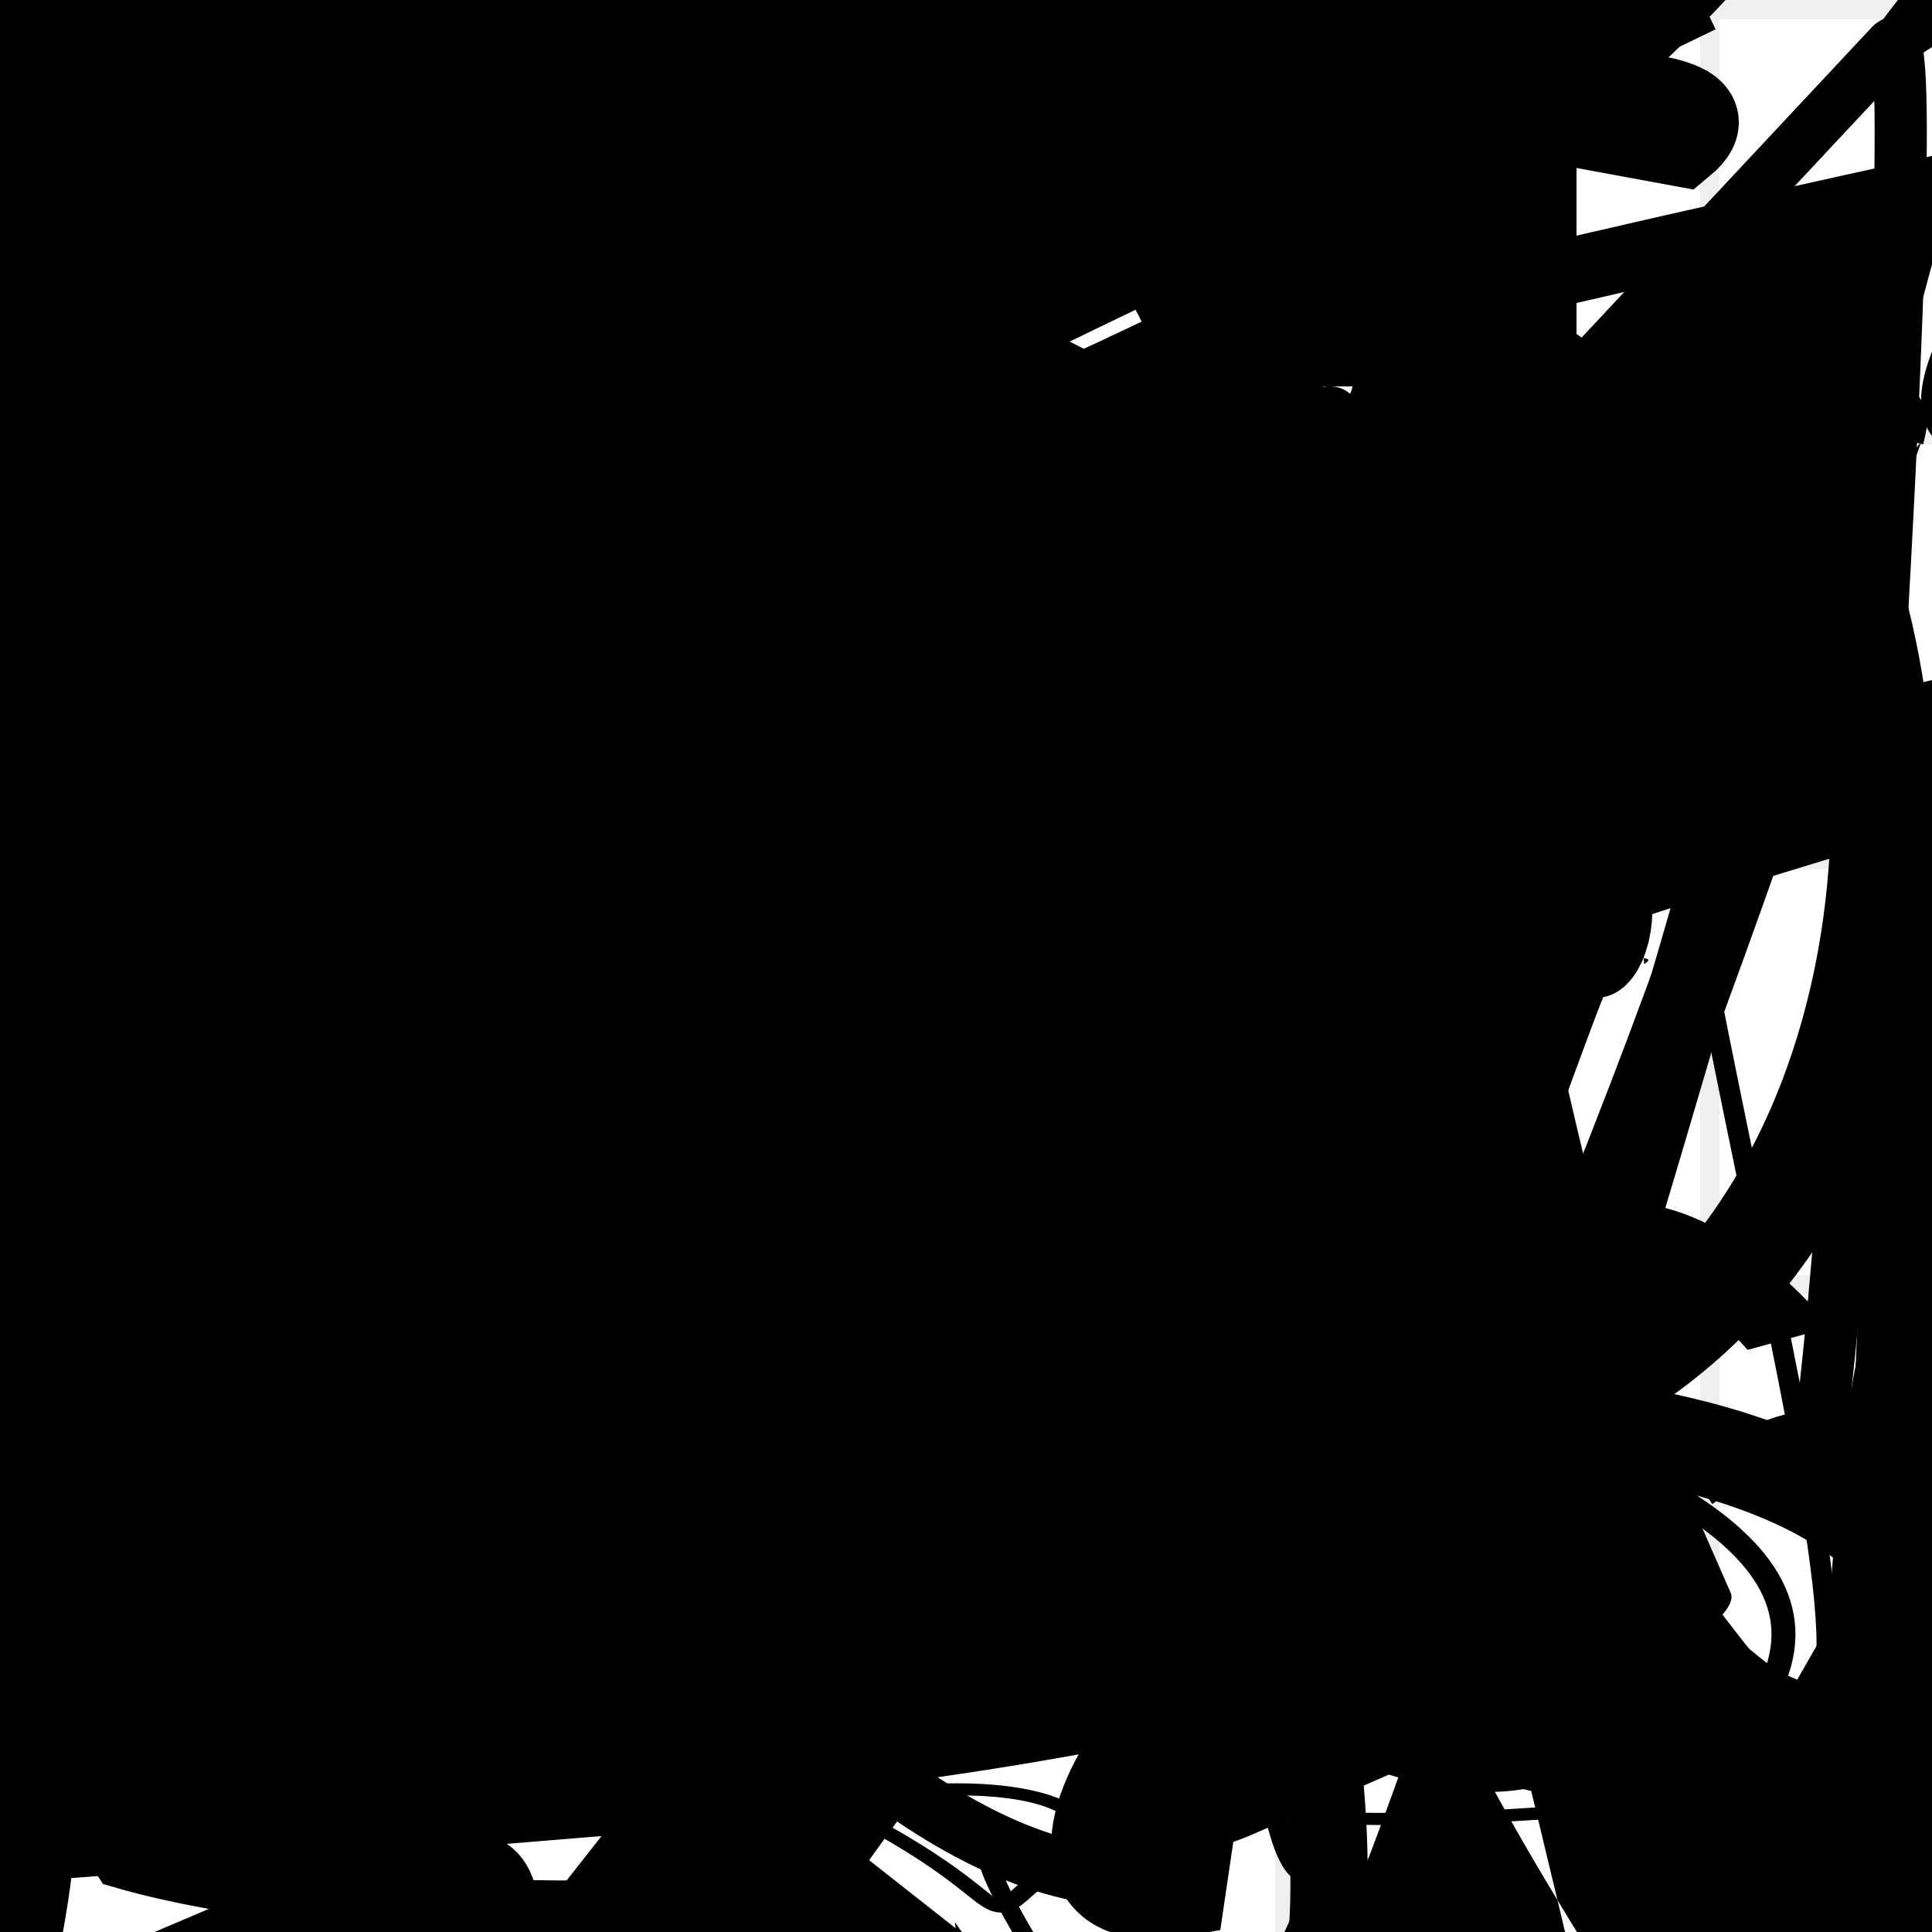 <?xml version="1.0" encoding="UTF-8"?>
<svg xmlns="http://www.w3.org/2000/svg" width="100" height="100" viewBox="0 0 100 100">
<defs>
<linearGradient id="g0" x1="0%" y1="0%" x2="100%" y2="100%">
<stop offset="0.0%" stop-color="hsl(106, 75%, 59%)" />
<stop offset="33.3%" stop-color="hsl(183, 71%, 60%)" />
<stop offset="66.7%" stop-color="hsl(242, 72%, 49%)" />
<stop offset="100.0%" stop-color="hsl(322, 74%, 44%)" />
</linearGradient>
<linearGradient id="g1" x1="0%" y1="0%" x2="100%" y2="100%">
<stop offset="0.0%" stop-color="hsl(290, 83%, 63%)" />
<stop offset="33.3%" stop-color="hsl(2, 82%, 55%)" />
<stop offset="66.7%" stop-color="hsl(86, 72%, 68%)" />
<stop offset="100.0%" stop-color="hsl(83, 65%, 44%)" />
</linearGradient>
<linearGradient id="g2" x1="0%" y1="0%" x2="100%" y2="100%">
<stop offset="0.0%" stop-color="hsl(40, 53%, 69%)" />
<stop offset="33.3%" stop-color="hsl(104, 72%, 65%)" />
<stop offset="66.7%" stop-color="hsl(144, 86%, 72%)" />
<stop offset="100.0%" stop-color="hsl(151, 70%, 62%)" />
</linearGradient>
<filter id="f1" x="-20%" y="-20%" width="140%" height="140%">
  <feGaussianBlur stdDeviation="1.74" />
</filter>

</defs>

<rect x="40.6" y="87.0" width="42.3" height="10.9" rx="0" fill="hsl(104, 72%, 65%)" fill-opacity="0.82"  filter="url(#f1)" transform="translate(38.1 20.7) rotate(100.3) scale(0.75 1.92)" />
<circle cx="35.9" cy="45.7" r="7.7" fill="hsl(290, 83%, 63%)" fill-opacity="0.40"   />
<path d="M 2.1 81.2 C 0.0 91.0, 64.1 30.4, 77.0 36.4 C 85.6 16.9, 63.3 19.8, 77.6 12.8 C 94.0 30.3, 76.9 27.5, 62.1 36.2 C 47.8 20.2, 66.9 51.5, 69.9 55.1 C 57.4 71.9, 39.0 0.0, 35.2 5.4 C 50.1 20.5, 10.8 14.5, 21.8 23.4 C 19.1 20.0, 37.4 51.9, 41.5 38.3 C 30.1 52.7, 83.5 69.4, 72.6 75.0 C 55.2 63.9, 12.3 30.1, 10.8 42.0 C 1.3 59.5, 100.0 78.2, 98.1 89.4 Z" fill="hsl(290, 83%, 63%)" fill-opacity="0.26" stroke="none" stroke-width="5.26" filter="url(#f1)" transform="translate(53.6 25.6) rotate(222.7) scale(0.68 0.82)" />
<path d="M 3.0 74.3 C 0.0 84.7, 58.1 3.9, 61.2 2.5 C 53.0 19.2, 3.0 76.5, 15.4 77.3 C 25.6 60.8, 18.4 11.0, 5.2 13.5 C 6.0 0.0, 66.0 59.9, 70.0 46.8 C 77.4 30.5, 31.3 25.3, 23.6 33.4 C 8.9 17.1, 100.0 94.9, 99.8 93.3 C 92.0 79.9, 59.3 28.6, 61.2 17.2 C 52.1 13.8, 46.4 91.9, 41.4 88.1 C 41.4 80.5, 9.2 33.9, 12.8 28.3 C 22.2 24.8, 19.0 41.8, 10.9 37.8 Z" fill="hsl(83, 65%, 44%)" fill-opacity="0.66" stroke="none" stroke-width="1.33"  transform="translate(73.4 52.3) rotate(150.4) scale(0.68 0.84)" />
<circle cx="78.2" cy="0.7" r="11.3" fill="url(#g2)" fill-opacity="0.73"  transform="translate(61.6 20.9) rotate(165.5) scale(1.10 1.30)" />
<path d="M 21.7 10.9 C 8.3 0.0, 88.7 61.4, 73.9 56.9 C 89.1 61.4, 59.9 64.0, 47.6 53.9 C 37.5 35.7, 38.2 16.3, 52.1 24.9 C 67.7 19.2, 30.6 39.2, 41.7 53.3 C 43.3 42.5, 50.3 46.5, 56.9 54.2 C 54.3 43.8, 93.9 59.0, 88.3 54.1 C 96.3 56.5, 28.7 78.1, 14.7 89.9 C 2.3 100.0, 52.9 100.0, 55.9 98.9 " fill="none" fill-opacity="0.80" stroke="hsl(151, 70%, 62%)" stroke-width="4.19"  transform="translate(41.5 85.6) rotate(224.5) scale(0.69 1.96)" />
<path d="M 74.3 75.2 C 67.6 63.0, 72.2 62.4, 60.0 65.8 C 52.1 81.1, 3.5 71.6, 10.4 79.4 C 1.6 89.2, 1.0 76.5, 10.5 72.5 C 14.3 72.8, 74.5 2.2, 78.0 2.2 C 64.7 12.5, 83.6 66.7, 81.8 56.2 C 89.1 47.8, 33.8 0.0, 21.6 5.8 C 24.7 23.7, 0.0 14.8, 0.5 24.3 C 7.9 26.0, 100.0 11.7, 93.0 4.3 C 79.0 11.2, 19.4 18.8, 19.8 23.3 Z" fill="hsl(322, 74%, 44%)" fill-opacity="0.75" stroke="none" stroke-width="3.20" filter="url(#f1)" transform="translate(84.0 43.8) rotate(301.6) scale(1.86 1.81)" />
<rect x="44.7" y="0.4" width="38.9" height="29.5" rx="0" fill="none" fill-opacity="0.39"   transform="translate(34.3 55.4) rotate(254.8) scale(1.86 1.26)" />
<circle cx="49.1" cy="7.7" r="9.7" fill="url(#g2)" fill-opacity="0.89" filter="url(#f1)" transform="translate(85.1 17.2) rotate(317.6) scale(0.94 0.85)" />
<circle cx="66.2" cy="92.2" r="4.8" fill="url(#g0)" fill-opacity="0.48"  transform="translate(47.3 52.9) rotate(146.4) scale(1.46 1.23)" />
<rect x="13.2" y="25.0" width="45.0" height="35.9" rx="0" fill="hsl(40, 53%, 69%)" fill-opacity="0.99"    />
<circle cx="86.1" cy="41.5" r="10.9" fill="url(#g2)" fill-opacity="0.72"  transform="translate(33.0 57.7) rotate(209.9) scale(1.16 1.70)" />
<path d="M 36.1 62.9 C 33.1 56.2, 53.6 75.9, 40.4 90.4 C 30.2 87.9, 86.7 27.4, 86.8 25.1 C 70.6 24.8, 28.0 71.9, 29.2 85.8 C 13.1 95.7, 34.7 87.8, 41.0 96.1 C 49.6 100.0, 36.7 49.5, 29.3 40.3 C 25.1 31.3, 64.0 47.5, 49.9 33.0 C 44.6 46.3, 32.0 97.0, 36.7 95.3 C 47.3 100.0, 69.2 6.8, 75.4 13.9 C 77.8 15.7, 82.1 29.6, 89.7 33.5 Z" fill="hsl(144, 86%, 72%)" fill-opacity="0.76" stroke="none" stroke-width="1.87"   />
<rect x="27.2" y="25.6" width="47.6" height="25.3" rx="0" fill="none" fill-opacity="0.33"  filter="url(#f1)" transform="translate(67.4 52.6) rotate(98.0) scale(1.68 1.83)" />
<rect x="19.4" y="37.1" width="41.2" height="35.8" rx="0" fill="none" fill-opacity="0.25"   transform="translate(45.2 58.1) rotate(210.1) scale(1.43 1.77)" />
<rect x="43.8" y="56.2" width="47.5" height="32.9" rx="6.4" fill="none" fill-opacity="0.97"   transform="translate(24.2 70.2) rotate(329.6) scale(0.60 0.61)" />
<path d="M 32.0 91.3 C 21.5 100.0, 98.6 26.0, 95.8 34.0 C 100.0 36.1, 27.5 63.3, 15.7 56.8 C 17.9 65.5, 100.0 97.2, 91.5 87.6 C 100.0 71.4, 39.2 67.6, 30.1 57.1 C 42.9 52.7, 51.1 83.9, 46.8 72.2 C 50.8 76.8, 10.2 0.0, 23.3 1.2 Z" fill="none" fill-opacity="0.29" stroke="hsl(183, 71%, 60%)" stroke-width="1.24"   />
<rect x="42.9" y="47.9" width="41.1" height="29.2" rx="3.0" fill="none" fill-opacity="0.33" stroke="hsl(144, 86%, 72%)" stroke-width="3.8" filter="url(#f1)" transform="translate(7.9 5.0) rotate(203.8) scale(0.52 1.26)" />
<path d="M 78.9 12.1 C 82.1 0.0, 48.5 49.9, 51.2 56.6 C 59.9 39.0, 14.8 64.5, 20.8 53.0 C 4.6 40.7, 9.8 0.4, 20.5 0.5 C 20.9 0.0, 5.0 88.7, 16.6 95.8 C 23.0 94.5, 99.4 33.6, 85.8 28.5 C 88.3 9.1, 5.1 61.2, 0.8 69.9 C 0.0 76.9, 75.0 47.1, 83.9 59.0 C 98.8 52.0, 34.6 15.4, 34.7 8.1 C 20.2 2.0, 71.1 96.0, 68.6 92.4 Z" fill="hsl(183, 71%, 60%)" fill-opacity="0.85" stroke="none" stroke-width="3.35"  transform="translate(12.0 74.2) rotate(193.4) scale(1.98 0.55)" />
<circle cx="76.6" cy="31.7" r="9.6" fill="hsl(144, 86%, 72%)" fill-opacity="0.72"   />
<path d="M 75.9 76.3 C 78.2 67.0, 36.0 0.0, 22.4 4.9 C 5.5 0.0, 68.6 43.9, 60.8 49.3 C 77.6 57.2, 2.5 49.6, 1.3 62.5 C 0.0 63.1, 47.7 77.4, 38.1 86.6 C 33.1 73.9, 79.0 78.1, 66.3 72.1 C 73.9 89.9, 84.7 39.3, 85.1 49.9 C 89.7 47.2, 20.2 63.2, 27.9 55.6 C 44.7 55.8, 0.0 76.1, 10.1 79.4 Z" fill="hsl(183, 71%, 60%)" fill-opacity="0.52" stroke="none" stroke-width="1.92"   />
<path d="M 5.1 52.0 C 23.3 32.0, 15.7 30.0, 24.0 29.7 C 24.2 36.6, 7.7 50.6, 10.6 56.4 C 0.0 44.0, 47.0 18.4, 45.3 4.9 C 43.4 13.4, 100.0 67.8, 90.8 64.9 C 90.9 63.7, 28.4 32.7, 23.4 19.6 C 32.3 3.3, 18.6 24.9, 33.4 19.7 C 22.7 11.6, 28.6 5.6, 18.7 5.0 Z" fill="none" fill-opacity="0.70" stroke="hsl(2, 82%, 55%)" stroke-width="3.80" filter="url(#f1)" transform="translate(15.8 80.8) rotate(46.1) scale(0.87 1.93)" />
<rect x="33.9" y="40.4" width="26.7" height="10.1" rx="0" fill="hsl(183, 71%, 60%)" fill-opacity="0.29"   transform="translate(60.9 17.5) rotate(278.1) scale(1.96 0.64)" />
<path d="M 29.0 84.0 C 24.7 78.0, 100.0 86.7, 91.3 79.1 C 96.6 71.9, 46.2 43.6, 42.1 45.9 C 52.4 34.2, 75.3 57.5, 72.7 52.1 C 90.1 35.3, 86.7 65.9, 76.1 74.1 C 69.2 63.4, 64.7 100.0, 79.1 94.8 C 81.1 78.8, 13.6 17.1, 27.2 15.7 C 11.5 13.5, 6.8 62.6, 1.8 55.0 Z" fill="hsl(106, 75%, 59%)" fill-opacity="0.91" stroke="none" stroke-width="1.32"  transform="translate(32.8 8.0) rotate(50.5) scale(0.83 1.73)" />
<path d="M 23.4 82.8 C 12.4 97.7, 21.6 16.8, 8.0 15.5 C 13.8 17.3, 77.9 100.0, 75.1 98.2 C 58.4 93.5, 38.7 34.3, 25.5 31.4 C 10.4 50.9, 98.6 35.1, 89.8 27.1 C 82.8 12.8, 85.8 71.5, 91.3 83.3 C 79.0 97.3, 27.5 0.0, 27.3 7.2 C 9.0 0.0, 100.0 8.2, 99.1 22.8 C 83.3 23.4, 39.6 27.5, 25.1 15.1 C 31.9 8.8, 7.8 57.2, 2.9 71.3 Z" fill="none" fill-opacity="0.34" stroke="hsl(151, 70%, 62%)" stroke-width="2.55"  transform="translate(73.6 78.8) rotate(306.4) scale(1.27 0.69)" />
<path d="M 80.0 39.0 C 73.6 47.9, 77.0 92.0, 80.7 78.9 C 82.8 72.5, 96.9 76.6, 84.1 63.3 C 79.0 72.7, 49.9 26.3, 57.9 41.3 C 50.1 35.9, 55.3 46.9, 54.7 37.8 C 52.4 36.0, 89.7 21.2, 84.6 9.7 C 73.7 26.9, 27.9 31.9, 28.9 18.5 C 39.9 25.5, 51.7 5.3, 63.0 19.4 C 51.3 22.3, 67.8 72.4, 79.5 74.4 C 78.0 87.4, 57.8 86.0, 44.6 98.2 Z" fill="none" fill-opacity="0.27" stroke="hsl(322, 74%, 44%)" stroke-width="3.02"  transform="translate(87.3 11.8) rotate(294.9) scale(1.72 1.33)" />
<circle cx="30.6" cy="68.5" r="6.8" fill="url(#g2)" fill-opacity="0.94"  transform="translate(47.3 80.5) rotate(161.4) scale(1.91 1.46)" />
<rect x="57.3" y="34.5" width="26.5" height="25.4" rx="4.5" fill="none" fill-opacity="0.83"    />
<rect x="70.1" y="15.1" width="23.9" height="14.6" rx="1.3" fill="hsl(2, 82%, 55%)" fill-opacity="0.34" stroke="hsl(83, 65%, 44%)" stroke-width="1.8"  transform="translate(89.6 13.6) rotate(66.3) scale(0.68 1.95)" />
<path d="M 99.9 40.0 C 100.0 39.0, 36.9 55.3, 50.4 46.6 C 55.3 43.9, 96.3 44.6, 81.8 31.5 C 79.8 38.9, 100.0 74.9, 93.5 84.7 C 89.2 100.0, 24.8 29.6, 12.7 14.6 C 0.0 18.1, 64.2 0.0, 51.1 2.6 C 31.2 0.0, 37.4 22.0, 27.5 30.0 C 21.3 28.9, 10.3 98.0, 7.8 92.5 C 0.0 74.6, 74.2 43.8, 67.3 33.8 C 76.6 22.4, 36.5 29.2, 30.4 27.9 Z" fill="hsl(40, 53%, 69%)" fill-opacity="0.87" stroke="none" stroke-width="1.02"  transform="translate(71.3 20.4) rotate(210.2) scale(0.57 0.89)" />
<rect x="40.1" y="78.7" width="25.9" height="16.3" rx="3.4" fill="none" fill-opacity="0.37"   transform="translate(0.6 62.0) rotate(85.1) scale(1.46 1.79)" />
<path d="M 69.6 60.3 C 66.8 73.1, 39.8 75.6, 46.3 71.3 C 39.4 89.1, 54.4 63.4, 58.7 70.7 C 63.3 84.2, 70.2 1.6, 84.0 9.4 C 92.0 5.6, 68.6 77.4, 71.3 76.8 C 88.9 66.7, 0.0 8.5, 6.1 2.0 C 20.1 2.0, 43.2 85.8, 46.5 92.6 C 27.7 96.1, 9.2 57.8, 20.1 71.9 C 20.3 63.6, 27.3 67.9, 29.6 75.3 C 11.2 83.0, 38.7 90.1, 30.6 89.1 Z" fill="hsl(106, 75%, 59%)" fill-opacity="0.41" stroke="none" stroke-width="1.41"  transform="translate(11.0 24.2) rotate(231.2) scale(0.52 0.73)" />
<path d="M 17.1 15.3 C 11.4 33.5, 70.6 17.7, 71.7 18.5 C 84.1 18.3, 25.2 38.5, 13.4 38.5 C 1.2 52.2, 50.4 47.7, 57.7 45.7 C 59.9 29.0, 15.1 18.8, 25.8 6.8 C 29.1 7.6, 68.4 61.0, 73.1 55.0 C 79.5 74.2, 65.0 40.8, 74.3 26.6 Z" fill="hsl(83, 65%, 44%)" fill-opacity="0.83" stroke="none" stroke-width="3.76"  transform="translate(10.2 82.6) rotate(223.1) scale(1.89 1.71)" />
<path d="M 80.7 68.1 C 85.8 57.0, 71.2 75.4, 67.4 68.0 C 83.4 77.1, 77.6 47.3, 80.8 57.8 C 75.1 60.6, 76.0 8.7, 80.4 21.9 C 91.5 36.6, 50.6 38.3, 35.7 27.8 C 41.4 39.5, 23.9 49.1, 36.8 55.6 C 52.9 67.7, 57.1 35.7, 60.0 23.8 C 79.6 42.6, 64.2 86.4, 72.5 77.1 C 75.5 89.1, 80.3 40.9, 91.3 29.0 C 74.1 46.5, 93.0 100.0, 99.4 98.9 Z" fill="hsl(86, 72%, 68%)" fill-opacity="0.34" stroke="none" stroke-width="2.96"  transform="translate(8.8 33.6) rotate(13.6) scale(1.54 1.96)" />
<path d="M 14.8 67.3 C 8.2 60.7, 69.8 1.1, 74.2 10.9 C 73.8 29.5, 31.5 37.8, 39.4 28.1 C 31.9 25.6, 99.7 88.4, 87.7 89.7 C 91.4 100.0, 87.7 55.5, 89.5 66.8 C 71.8 55.1, 22.7 61.1, 27.7 68.0 C 44.5 76.6, 19.3 77.8, 9.2 65.9 C 0.0 66.2, 11.3 66.7, 8.2 54.9 C 25.0 40.0, 35.3 27.2, 27.0 29.4 C 10.4 28.7, 84.6 18.7, 95.5 4.6 Z" fill="hsl(106, 75%, 59%)" fill-opacity="0.34" stroke="none" stroke-width="2.90"  transform="translate(71.7 93.6) rotate(72.2) scale(1.98 0.62)" />
<path d="M 10.2 72.2 C 0.0 67.4, 66.5 88.5, 58.3 95.3 C 53.3 100.0, 42.6 54.0, 35.3 49.3 C 18.6 46.7, 43.9 76.0, 56.6 89.9 C 68.5 100.0, 81.3 60.4, 82.9 62.9 C 89.5 82.4, 36.1 44.5, 22.0 34.3 C 7.3 22.7, 97.0 59.2, 93.3 47.0 Z" fill="hsl(151, 70%, 62%)" fill-opacity="0.50" stroke="none" stroke-width="3.74"  transform="translate(86.4 91.1) rotate(310.7) scale(1.96 1.63)" />
<path d="M 16.6 77.8 C 9.9 94.9, 27.4 46.2, 17.9 32.1 C 25.0 31.9, 45.2 100.0, 32.2 96.6 C 13.7 100.0, 44.0 64.1, 37.6 70.8 C 24.1 74.9, 85.8 56.8, 98.2 57.1 C 93.5 66.1, 27.5 100.0, 26.0 95.1 C 40.0 85.6, 33.8 34.3, 40.1 44.5 C 36.0 54.5, 71.3 100.0, 65.0 91.8 C 77.7 74.4, 69.6 90.2, 61.7 76.7 Z" fill="none" fill-opacity="0.61" stroke="hsl(290, 83%, 63%)" stroke-width="3.09"  transform="translate(83.3 71.0) rotate(208.6) scale(1.96 1.44)" />
<path d="M 94.2 9.0 C 100.0 0.0, 96.0 4.9, 95.7 2.9 C 85.9 17.4, 64.5 29.7, 62.5 21.6 C 48.0 25.6, 8.0 89.6, 21.8 91.1 C 10.1 90.7, 32.8 52.2, 23.7 65.8 C 38.1 74.3, 64.2 11.1, 59.9 16.0 C 53.5 21.5, 49.7 34.6, 36.6 41.4 C 36.3 52.8, 54.9 79.8, 53.5 89.5 C 59.7 100.0, 11.5 100.0, 1.2 86.5 C 15.7 91.0, 78.0 35.0, 82.6 44.6 Z" fill="hsl(40, 53%, 69%)" fill-opacity="0.97" stroke="none" stroke-width="2.08"  transform="translate(28.7 81.6) rotate(286.1) scale(0.60 0.54)" />
<path d="M 97.2 10.0 C 100.0 24.9, 68.7 69.1, 58.5 73.4 C 47.6 86.2, 18.6 41.4, 18.5 36.7 C 29.4 31.5, 11.7 26.1, 14.3 16.2 C 0.0 8.5, 40.4 48.3, 49.4 36.1 C 45.2 26.2, 0.0 89.6, 10.2 88.9 C 7.9 100.0, 73.9 89.8, 73.4 85.1 C 67.1 100.0, 56.4 49.3, 67.1 37.1 C 71.0 37.3, 23.5 0.0, 18.8 0.4 C 14.0 2.3, 24.6 62.3, 28.8 63.8 Z" fill="hsl(83, 65%, 44%)" fill-opacity="0.78" stroke="none" stroke-width="2.32"   />
<path d="M 21.4 51.3 C 32.6 57.5, 75.0 56.2, 76.6 54.6 C 62.0 57.7, 63.0 59.3, 65.3 65.0 C 62.5 57.2, 44.8 13.2, 53.9 7.2 C 65.8 0.0, 81.4 36.6, 70.5 30.8 C 83.1 15.3, 90.9 0.0, 96.2 10.2 C 100.0 0.0, 76.9 63.3, 90.0 50.3 C 82.3 70.2, 15.4 41.5, 26.5 53.9 C 8.6 39.0, 27.6 26.3, 32.1 34.5 C 31.8 44.0, 27.1 76.0, 26.0 86.1 C 42.5 100.0, 57.6 0.0, 59.0 6.0 Z" fill="hsl(151, 70%, 62%)" fill-opacity="0.86" stroke="none" stroke-width="5.00"  transform="translate(32.4 84.5) rotate(337.8) scale(0.74 1.10)" />
<circle cx="74.8" cy="28.2" r="13.2" fill="url(#g0)" fill-opacity="0.62" filter="url(#f1)" transform="translate(2.3 45.2) rotate(156.0) scale(0.93 0.83)" />
<rect x="7.4" y="42.1" width="20.1" height="15.7" rx="0" fill="none" fill-opacity="0.97"   transform="translate(51.7 6.7) rotate(267.6) scale(1.36 1.40)" />
<circle cx="85.3" cy="69.5" r="3.4" fill="hsl(2, 82%, 55%)" fill-opacity="0.79"  transform="translate(67.6 3.8) rotate(338.3) scale(1.79 1.13)" />
<circle cx="68.6" cy="92.3" r="0.7" fill="url(#g1)" fill-opacity="0.79"  transform="translate(7.9 63.7) rotate(263.6) scale(1.68 0.69)" />
<rect x="29.2" y="53.9" width="30.2" height="18.2" rx="0" fill="hsl(40, 53%, 69%)" fill-opacity="0.64"   transform="translate(74.9 12.2) rotate(286.3) scale(1.36 1.90)" />
<path d="M 97.5 61.8 C 100.0 58.9, 100.0 3.5, 92.5 16.3 C 93.5 0.0, 43.8 45.6, 30.1 46.5 C 32.7 48.0, 100.0 84.6, 97.0 90.3 C 100.0 70.4, 58.0 41.0, 55.2 36.0 C 50.5 33.8, 27.8 27.2, 40.9 25.9 C 52.9 29.9, 56.5 0.0, 61.1 2.8 C 50.6 2.1, 94.2 15.2, 94.9 21.3 C 91.9 4.1, 45.0 70.1, 45.1 61.9 Z" fill="hsl(104, 72%, 65%)" fill-opacity="0.66" stroke="none" stroke-width="1.30"  transform="translate(18.6 44.3) rotate(194.2) scale(0.92 1.59)" />
<path d="M 3.0 66.3 C 0.0 84.9, 19.8 21.2, 19.9 27.6 C 11.4 37.0, 81.7 85.0, 79.2 72.9 C 89.3 53.0, 22.7 18.1, 24.6 7.3 C 30.3 0.0, 8.9 74.8, 3.3 61.4 C 22.6 80.2, 1.4 86.1, 15.5 98.0 C 0.0 95.7, 81.4 38.6, 96.0 27.7 Z" fill="hsl(290, 83%, 63%)" fill-opacity="0.80" stroke="none" stroke-width="2.71"  transform="translate(57.5 85.5) rotate(53.9) scale(0.75 1.10)" />
<path d="M 96.3 33.6 C 85.8 41.1, 23.3 19.7, 24.4 23.3 C 26.4 23.9, 26.1 86.3, 29.2 96.9 C 27.2 92.0, 44.6 0.0, 40.5 5.8 C 29.2 25.4, 28.8 100.0, 25.1 90.7 C 19.7 93.8, 75.7 12.2, 87.2 10.0 C 78.4 6.9, 1.2 100.0, 2.3 89.9 C 20.9 99.9, 70.4 59.7, 79.0 46.6 C 66.7 27.5, 59.2 0.0, 57.8 9.3 Z" fill="none" fill-opacity="0.31" stroke="hsl(322, 74%, 44%)" stroke-width="2.46"  transform="translate(3.4 41.0) rotate(126.1) scale(1.28 1.22)" />
<circle cx="98.8" cy="67.2" r="7.2" fill="url(#g0)" fill-opacity="0.42"  transform="translate(42.2 99.8) rotate(208.2) scale(1.79 1.35)" />
<path d="M 61.5 13.4 C 79.7 11.0, 90.6 94.7, 92.7 98.1 C 75.2 96.5, 75.5 77.7, 81.8 83.8 C 100.0 100.0, 87.8 39.6, 90.9 50.0 C 86.2 58.6, 30.1 58.3, 33.2 63.9 C 39.5 48.6, 59.7 69.7, 46.0 71.3 C 45.2 60.8, 68.0 31.9, 62.3 45.1 C 48.8 45.9, 76.4 23.0, 87.8 9.1 Z" fill="hsl(144, 86%, 72%)" fill-opacity="0.50" stroke="none" stroke-width="1.82"  transform="translate(63.9 75.3) rotate(274.3) scale(1.69 1.81)" />
<path d="M 27.0 7.4 C 24.6 0.0, 93.9 20.6, 93.5 21.4 C 100.0 10.1, 39.9 29.2, 26.9 29.5 C 32.1 18.5, 60.5 50.4, 59.3 47.5 C 55.8 46.1, 0.0 31.2, 2.9 21.1 C 0.0 27.1, 71.7 78.0, 73.2 86.7 C 92.6 74.9, 60.5 25.1, 70.0 18.3 C 74.6 28.4, 44.1 79.1, 54.0 71.4 Z" fill="hsl(144, 86%, 72%)" fill-opacity="0.53" stroke="none" stroke-width="4.37"  transform="translate(92.5 90.7) rotate(332.2) scale(0.85 1.39)" />
<path d="M 99.7 83.1 C 100.0 75.2, 64.6 2.4, 68.1 9.5 C 68.6 21.1, 30.1 58.7, 34.8 66.9 C 31.3 60.8, 92.0 100.0, 90.7 95.6 C 87.0 100.0, 59.4 7.9, 67.6 19.7 C 76.3 35.5, 42.9 54.9, 48.2 49.3 C 50.9 33.2, 33.7 64.6, 41.1 57.2 C 36.3 60.1, 54.8 87.2, 62.1 78.4 C 70.2 88.1, 79.4 29.9, 75.8 33.1 C 58.0 47.6, 0.0 94.6, 0.5 83.9 Z" fill="hsl(106, 75%, 59%)" fill-opacity="0.53" stroke="none" stroke-width="1.39"  transform="translate(95.4 0.3) rotate(110.6) scale(1.55 1.55)" />
<circle cx="19.1" cy="66.1" r="15.3" fill="hsl(290, 83%, 63%)" fill-opacity="0.65"  transform="translate(47.0 31.9) rotate(203.0) scale(1.35 1.36)" />
<path d="M 25.4 41.5 C 19.8 44.7, 31.8 71.7, 31.8 75.5 C 47.7 56.7, 83.2 37.9, 69.2 48.9 C 54.7 42.9, 30.8 81.8, 31.3 75.0 C 46.5 64.9, 84.5 44.8, 87.3 33.6 C 73.6 46.5, 13.1 81.1, 8.5 67.2 C 15.4 78.8, 24.0 58.2, 19.1 67.9 Z" fill="none" fill-opacity="0.50" stroke="hsl(83, 65%, 44%)" stroke-width="1.25"  transform="translate(0.6 50.4) rotate(259.9) scale(1.61 1.95)" />
<rect x="60.5" y="6.6" width="21.1" height="13.4" rx="0" fill="hsl(290, 83%, 63%)" fill-opacity="0.91"    />
<rect x="52.3" y="48.7" width="40.6" height="34.3" rx="0" fill="hsl(86, 72%, 68%)" fill-opacity="0.84"   transform="translate(60.0 60.0) rotate(210.3) scale(1.19 1.19)" />
<circle cx="48.7" cy="51.3" r="4.6" fill="url(#g0)" fill-opacity="0.49"  transform="translate(36.7 74.8) rotate(292.4) scale(1.01 0.64)" />
<path d="M 90.5 67.4 C 92.8 51.8, 47.1 18.0, 45.7 27.3 C 57.9 43.8, 76.2 100.0, 65.1 98.4 C 74.2 100.0, 65.2 6.3, 53.6 0.5 C 66.3 13.7, 56.8 64.0, 44.6 61.8 C 42.0 43.5, 100.0 93.2, 99.5 84.6 C 100.0 81.6, 41.5 88.1, 53.1 80.6 C 68.6 66.9, 62.8 16.5, 61.1 7.5 C 43.6 25.5, 39.3 34.9, 28.6 31.2 Z" fill="hsl(40, 53%, 69%)" fill-opacity="0.48" stroke="none" stroke-width="4.51"  transform="translate(61.5 44.5) rotate(183.1) scale(1.89 1.07)" />
<path d="M 72.0 25.6 C 58.0 27.4, 85.4 23.5, 84.5 37.5 C 76.0 34.3, 36.4 66.2, 33.9 59.7 C 50.9 53.2, 0.0 53.4, 6.1 49.2 C 0.0 32.3, 28.6 68.4, 39.0 70.3 C 39.4 87.8, 100.0 11.9, 97.5 22.5 C 99.3 15.1, 83.7 67.3, 74.6 79.7 C 58.4 84.2, 50.9 100.0, 61.3 98.1 Z" fill="none" fill-opacity="0.32" stroke="hsl(106, 75%, 59%)" stroke-width="4.21" filter="url(#f1)"  />
<path d="M 41.7 74.8 C 57.3 56.6, 37.3 90.4, 46.3 96.2 C 26.6 76.9, 48.0 19.0, 61.1 21.9 C 61.2 6.0, 38.9 78.2, 28.6 82.2 C 31.4 100.0, 20.8 64.4, 15.2 54.1 C 35.1 66.3, 60.5 75.6, 69.1 76.8 C 79.3 81.0, 72.3 9.5, 78.8 4.1 C 65.4 21.8, 26.6 74.1, 31.3 61.0 Z" fill="none" fill-opacity="0.60" stroke="hsl(106, 75%, 59%)" stroke-width="3.68"  transform="translate(51.5 90.0) rotate(26.2) scale(1.15 1.31)" />
<circle cx="90.4" cy="75.6" r="1.7" fill="hsl(86, 72%, 68%)" fill-opacity="0.50" filter="url(#f1)"  />
<path d="M 46.8 27.6 C 42.0 28.8, 28.5 71.0, 35.4 81.4 C 39.9 85.2, 22.7 51.9, 18.5 43.3 C 21.1 34.5, 25.0 59.0, 38.5 68.3 C 47.2 84.9, 74.0 75.2, 78.2 60.4 C 75.0 57.1, 94.8 24.1, 93.8 22.2 C 99.0 2.3, 6.6 15.6, 12.9 14.6 C 14.4 34.6, 0.0 84.4, 2.8 86.1 " fill="hsl(144, 86%, 72%)" fill-opacity="0.37" stroke="none" stroke-width="2.79"  transform="translate(61.3 30.2) rotate(162.0) scale(1.98 0.83)" />
<path d="M 72.9 50.7 C 78.0 49.6, 54.7 100.0, 47.1 97.6 C 65.7 84.4, 31.2 85.7, 16.5 81.2 C 3.4 70.7, 31.8 38.7, 41.6 32.0 C 34.7 29.4, 72.7 36.1, 58.5 48.8 C 60.0 56.9, 50.1 65.5, 50.7 63.7 C 67.4 73.7, 54.4 45.7, 59.6 42.4 C 78.1 57.0, 6.8 0.0, 6.9 6.2 C 0.0 0.0, 0.0 60.9, 1.1 67.1 Z" fill="none" fill-opacity="0.90" stroke="hsl(83, 65%, 44%)" stroke-width="2.45"  transform="translate(24.5 29.8) rotate(312.0) scale(1.44 1.36)" />
<path d="M 75.9 72.1 C 77.6 90.1, 70.6 36.7, 66.2 36.7 C 69.8 29.6, 79.1 70.6, 91.6 82.5 C 100.0 93.7, 59.1 16.9, 52.2 7.3 C 39.2 9.3, 52.3 36.0, 58.4 50.8 C 53.7 52.4, 83.5 31.0, 77.7 29.7 C 66.1 43.0, 48.5 23.6, 41.6 36.7 C 30.3 41.9, 90.3 94.1, 85.4 88.9 C 93.8 77.1, 64.4 7.9, 68.6 2.3 C 63.4 13.6, 6.6 10.5, 18.2 6.9 Z" fill="none" fill-opacity="0.97" stroke="hsl(242, 72%, 49%)" stroke-width="1.04"  transform="translate(34.4 44.4) rotate(196.8) scale(0.89 0.79)" />
<path d="M 15.1 42.8 C 1.9 34.9, 87.6 0.0, 79.0 4.3 C 89.1 11.9, 27.5 17.7, 31.2 24.8 C 46.9 33.0, 62.0 59.0, 62.6 73.5 C 80.2 89.0, 7.8 0.0, 2.0 11.4 C 0.0 0.0, 63.0 31.5, 63.1 35.8 C 78.6 20.4, 0.0 84.2, 3.6 90.5 C 0.0 100.0, 48.7 83.6, 51.4 80.1 C 33.8 62.3, 100.0 18.3, 98.7 11.2 C 85.8 28.5, 10.1 67.1, 19.2 81.5 Z" fill="hsl(242, 72%, 49%)" fill-opacity="0.73" stroke="none" stroke-width="1.11"  transform="translate(13.7 48.5) rotate(137.4) scale(0.87 0.61)" />
<rect x="2.9" y="17.7" width="34.8" height="35.3" rx="0" fill="hsl(104, 72%, 65%)" fill-opacity="0.45" stroke="hsl(151, 70%, 62%)" stroke-width="2.0"  transform="translate(30.1 32.7) rotate(244.2) scale(1.33 1.23)" />
<rect x="24.5" y="2.9" width="48.4" height="32.3" rx="2.9" fill="hsl(144, 86%, 72%)" fill-opacity="0.41"   transform="translate(11.1 77.5) rotate(256.3) scale(1.43 1.39)" />
<path d="M 98.8 39.4 C 96.9 54.9, 58.0 34.3, 47.1 36.5 C 32.5 27.6, 78.0 60.0, 71.7 60.0 C 71.6 57.1, 10.6 11.8, 1.8 4.5 C 0.0 21.5, 63.8 100.0, 66.3 94.2 C 81.1 79.5, 96.6 67.9, 89.0 65.5 C 100.0 57.1, 73.9 64.6, 76.6 56.0 C 71.3 68.1, 16.5 85.2, 6.0 75.0 Z" fill="none" fill-opacity="0.89" stroke="hsl(104, 72%, 65%)" stroke-width="1.21"  transform="translate(73.3 12.1) rotate(183.3) scale(1.66 1.18)" />
<path d="M 16.1 17.6 C 16.6 21.5, 39.4 70.0, 29.0 64.5 C 9.3 71.7, 46.7 39.2, 33.5 37.7 C 48.6 53.5, 69.7 100.0, 67.7 97.3 C 60.4 100.0, 65.6 6.9, 70.6 16.1 C 77.8 21.4, 17.6 36.8, 4.7 32.2 C 22.8 29.5, 69.2 39.5, 81.3 40.2 C 62.8 23.0, 3.3 100.0, 13.2 87.2 C 4.2 100.0, 91.4 16.2, 96.4 28.9 Z" fill="hsl(106, 75%, 59%)" fill-opacity="0.90" stroke="none" stroke-width="1.32" filter="url(#f1)"  />
<rect x="25.3" y="58.7" width="27.0" height="36.4" rx="0" fill="none" fill-opacity="0.63"   transform="translate(79.4 83.3) rotate(82.5) scale(1.34 1.48)" />
<path d="M 6.4 1.9 C 20.4 0.0, 89.6 86.8, 77.7 86.5 C 97.4 91.1, 1.3 45.9, 9.9 39.0 C 0.0 29.5, 67.7 61.0, 57.1 47.1 C 38.4 50.0, 54.6 54.3, 67.6 53.5 C 81.0 61.4, 9.3 92.3, 21.3 95.3 C 36.1 97.9, 80.1 42.3, 81.7 28.8 C 97.4 35.5, 64.0 43.0, 70.2 31.2 C 63.9 21.4, 37.4 0.0, 50.2 2.2 Z" fill="hsl(242, 72%, 49%)" fill-opacity="0.80" stroke="none" stroke-width="1.71"  transform="translate(6.7 46.2) rotate(209.9) scale(0.85 0.84)" />
<rect x="33.0" y="49.9" width="48.5" height="35.1" rx="13.0" fill="hsl(144, 86%, 72%)" fill-opacity="0.58"    />
<path d="M 64.7 71.2 C 60.1 56.4, 19.7 41.5, 24.8 29.2 C 42.6 46.8, 83.1 12.7, 82.9 14.0 C 64.1 0.0, 85.0 74.5, 84.7 73.1 C 85.8 90.3, 78.5 4.2, 88.8 16.0 C 93.3 35.5, 52.9 78.0, 54.6 69.0 C 64.5 61.7, 9.4 92.8, 19.1 81.2 Z" fill="none" fill-opacity="0.62" stroke="hsl(242, 72%, 49%)" stroke-width="1.35"  transform="translate(4.8 37.3) rotate(233.2) scale(0.84 1.80)" />
<path d="M 77.6 53.9 C 93.6 65.4, 37.4 5.3, 36.5 6.5 C 54.7 14.5, 2.0 82.0, 14.1 69.4 C 31.4 84.1, 47.1 16.1, 39.3 8.0 C 45.1 20.4, 100.0 21.5, 97.3 9.8 C 89.1 11.4, 78.8 20.4, 68.9 31.9 C 82.7 14.1, 57.2 18.4, 46.2 14.6 Z" fill="none" fill-opacity="0.46" stroke="hsl(242, 72%, 49%)" stroke-width="2.87"  transform="translate(6.3 84.1) rotate(307.2) scale(1.20 0.51)" />
<path d="M 74.2 71.8 C 57.5 78.4, 27.9 93.0, 33.4 94.5 C 51.3 100.0, 19.3 100.0, 6.3 96.2 C 0.0 86.7, 8.9 37.9, 10.3 30.1 C 8.1 42.5, 60.0 84.5, 60.4 97.0 C 41.6 100.0, 15.2 55.6, 17.0 47.9 C 24.3 62.2, 69.1 30.8, 79.3 18.1 C 89.5 19.2, 68.7 50.6, 78.7 41.6 C 71.7 34.0, 91.8 100.0, 87.5 90.0 C 82.2 100.0, 26.8 63.6, 17.1 61.8 Z" fill="none" fill-opacity="0.51" stroke="hsl(2, 82%, 55%)" stroke-width="3.07"   />
<rect x="4.8" y="19.2" width="27.8" height="24.3" rx="0" fill="hsl(104, 72%, 65%)" fill-opacity="0.23"   transform="translate(46.4 67.1) rotate(38.2) scale(1.10 1.24)" />
<path d="M 88.6 50.2 C 100.0 64.7, 41.0 28.8, 35.1 14.2 C 22.0 8.4, 45.9 35.1, 32.6 34.5 C 20.3 18.1, 20.0 100.0, 18.2 89.8 C 4.9 99.3, 80.6 33.7, 94.1 48.4 C 100.0 49.9, 53.4 15.9, 44.0 10.2 C 57.3 24.1, 13.0 96.3, 14.2 98.6 C 16.0 100.0, 100.0 52.6, 93.0 66.3 Z" fill="none" fill-opacity="0.59" stroke="hsl(242, 72%, 49%)" stroke-width="1.76"  transform="translate(75.8 66.7) rotate(276.8) scale(1.52 1.44)" />
<rect x="41.3" y="67.6" width="49.7" height="30.4" rx="0" fill="none" fill-opacity="0.77"    />
<path d="M 8.1 87.7 C 17.2 93.3, 11.8 91.9, 23.9 96.7 C 42.1 85.3, 70.7 26.6, 85.6 26.1 C 85.1 36.2, 88.3 62.7, 88.8 77.5 C 72.7 66.7, 73.3 78.7, 63.7 86.0 C 80.9 93.6, 56.1 85.6, 60.9 80.6 C 71.9 64.9, 44.1 36.6, 48.1 49.2 Z" fill="none" fill-opacity="0.55" stroke="hsl(104, 72%, 65%)" stroke-width="1.59" filter="url(#f1)" transform="translate(92.0 9.6) rotate(100.0) scale(1.64 1.65)" />
<path d="M 37.3 43.7 C 35.8 29.9, 12.6 17.0, 17.5 16.7 C 4.5 20.4, 25.0 44.9, 36.8 32.9 C 44.5 26.6, 19.3 42.0, 28.1 34.6 C 8.3 49.3, 44.8 56.0, 58.6 62.4 C 61.4 53.8, 35.9 78.9, 48.6 89.1 C 62.5 93.8, 88.8 31.5, 87.4 20.4 C 78.6 24.4, 100.0 90.5, 93.2 87.6 C 100.0 100.0, 62.9 53.4, 74.2 45.9 C 70.5 52.4, 13.3 76.0, 16.4 80.3 Z" fill="none" fill-opacity="0.59" stroke="hsl(183, 71%, 60%)" stroke-width="1.07"   />
<rect x="7.9" y="4.0" width="24.9" height="23.8" rx="0" fill="none" fill-opacity="0.30"   transform="translate(63.8 2.9) rotate(114.2) scale(0.56 1.53)" />
<rect x="15.1" y="3.6" width="45.8" height="26.2" rx="4.6" fill="none" fill-opacity="0.69"   transform="translate(68.4 50.6) rotate(150.3) scale(1.43 1.27)" />
<rect x="9.4" y="16.3" width="25.1" height="15.4" rx="9.2" fill="none" fill-opacity="0.27"  filter="url(#f1)" transform="translate(84.9 46.0) rotate(34.0) scale(1.54 1.29)" />
<path d="M 100.0 73.8 C 100.0 73.3, 16.5 83.9, 5.3 85.6 C 8.3 69.5, 61.8 45.4, 76.0 52.6 C 86.0 52.7, 29.6 61.9, 31.2 53.2 C 16.7 53.4, 97.0 48.2, 87.2 38.8 C 72.4 40.9, 98.0 30.4, 91.7 27.5 C 100.0 35.4, 89.1 61.4, 93.8 72.9 C 100.0 62.4, 22.7 26.2, 11.1 21.2 C 22.2 18.1, 12.7 8.3, 17.3 8.0 Z" fill="hsl(40, 53%, 69%)" fill-opacity="0.51" stroke="none" stroke-width="1.69" filter="url(#f1)" transform="translate(65.3 60.7) rotate(152.8) scale(1.41 1.65)" />
<path d="M 88.8 88.5 C 100.0 80.0, 45.0 31.3, 44.6 25.0 C 50.8 38.1, 0.0 13.1, 7.9 27.9 C 25.6 9.5, 88.4 64.7, 89.4 51.2 C 72.9 43.9, 59.0 75.8, 57.2 67.7 C 50.2 80.4, 77.8 54.1, 70.8 39.9 C 69.1 26.3, 14.1 49.9, 10.1 50.4 C 3.4 42.9, 83.0 15.6, 87.8 8.4 C 86.0 0.0, 79.5 64.6, 85.2 58.8 C 98.4 38.9, 88.8 51.3, 74.4 39.8 Z" fill="hsl(83, 65%, 44%)" fill-opacity="0.39" stroke="none" stroke-width="3.75"  transform="translate(79.9 79.3) rotate(206.7) scale(1.62 0.57)" />
<path d="M 96.1 36.6 C 100.0 45.8, 98.7 77.8, 97.4 79.6 C 82.8 65.9, 24.1 76.9, 17.2 83.9 C 24.4 74.0, 41.4 72.9, 33.8 70.1 C 33.9 75.1, 78.0 82.0, 64.8 78.9 C 82.5 72.4, 52.3 61.9, 62.0 71.0 C 45.9 65.0, 31.1 40.2, 23.5 44.2 C 23.3 40.1, 69.6 31.1, 67.7 45.2 Z" fill="none" fill-opacity="0.93" stroke="hsl(83, 65%, 44%)" stroke-width="4.82"   />
<path d="M 20.7 40.3 C 25.1 51.5, 49.8 47.9, 37.5 46.6 C 25.0 56.0, 62.8 18.5, 76.9 30.9 C 78.3 23.9, 10.1 3.0, 0.4 0.1 C 0.0 17.4, 61.9 100.0, 51.6 95.0 C 45.2 100.0, 73.5 84.5, 72.3 94.2 C 66.4 75.9, 78.0 81.0, 69.6 95.4 C 65.0 83.2, 17.3 40.8, 12.6 50.4 C 13.8 41.3, 37.6 7.3, 24.4 16.4 C 13.0 3.2, 67.0 64.5, 80.2 72.7 Z" fill="none" fill-opacity="0.30" stroke="hsl(322, 74%, 44%)" stroke-width="5.04"  transform="translate(98.0 13.2) rotate(94.5) scale(1.28 0.79)" />
<path d="M 83.8 70.5 C 77.2 66.2, 50.8 18.7, 37.9 21.5 C 50.8 2.8, 77.0 73.7, 89.9 83.7 C 89.4 80.5, 37.3 45.3, 32.9 42.8 C 24.0 51.4, 25.1 14.4, 20.5 4.6 C 34.5 10.2, 16.0 63.8, 22.8 63.9 C 40.7 60.1, 96.8 100.0, 88.9 91.8 Z" fill="hsl(83, 65%, 44%)" fill-opacity="0.98" stroke="none" stroke-width="5.25"  transform="translate(97.8 52.8) rotate(56.9) scale(1.66 1.26)" />
<path d="M 91.9 5.7 C 83.1 23.8, 30.3 14.1, 26.4 10.4 C 30.4 11.9, 9.4 79.6, 0.4 90.9 C 4.3 100.0, 65.5 21.3, 64.9 20.2 C 76.3 15.7, 67.5 93.6, 82.3 89.4 C 66.1 90.7, 78.7 96.9, 88.5 91.6 C 94.8 81.2, 65.2 46.6, 73.5 47.4 Z" fill="none" fill-opacity="0.33" stroke="hsl(83, 65%, 44%)" stroke-width="2.68"  transform="translate(59.1 74.5) rotate(24.0) scale(0.67 1.60)" />
<rect x="10.3" y="20.9" width="40.0" height="14.2" rx="12.7" fill="none" fill-opacity="0.87"  filter="url(#f1)"  />
<rect x="25.1" y="69.4" width="33.1" height="19.0" rx="0" fill="hsl(40, 53%, 69%)" fill-opacity="0.46"   transform="translate(30.2 29.1) rotate(137.8) scale(0.70 0.68)" />
<circle cx="13.1" cy="87.3" r="17.0" fill="url(#g2)" fill-opacity="0.98" filter="url(#f1)" transform="translate(48.4 94.5) rotate(286.6) scale(1.23 1.19)" />
<path d="M 97.9 2.3 C 100.0 0.0, 94.6 80.2, 93.9 74.4 C 83.3 83.1, 26.8 30.4, 34.5 38.1 C 43.8 41.2, 42.5 46.0, 38.1 54.3 C 56.8 46.8, 28.1 20.0, 36.7 20.5 C 26.7 18.9, 30.9 73.6, 41.0 59.0 C 24.8 49.8, 7.7 53.4, 5.9 65.9 C 9.4 77.5, 49.6 5.3, 43.8 16.5 C 30.5 14.9, 22.9 91.4, 10.5 77.5 C 17.7 74.5, 69.5 5.3, 77.8 8.6 C 58.4 0.0, 48.8 81.8, 34.5 70.1 Z" fill="none" fill-opacity="0.77" stroke="hsl(40, 53%, 69%)" stroke-width="2.70" filter="url(#f1)"  />
<rect x="39.5" y="65.0" width="34.7" height="18.7" rx="0.9" fill="none" fill-opacity="0.33" stroke="hsl(106, 75%, 59%)" stroke-width="3.2"  transform="translate(8.5 17.5) rotate(12.5) scale(1.64 1.33)" />
<path d="M 67.9 90.8 C 83.6 79.4, 40.5 74.0, 41.4 72.0 C 46.5 67.5, 72.2 25.9, 87.1 19.0 C 67.5 20.3, 13.9 70.0, 18.7 55.9 C 1.5 56.5, 90.1 89.1, 93.1 97.4 C 100.0 95.2, 58.4 80.2, 65.0 78.6 C 64.1 71.0, 58.0 0.0, 72.8 4.4 C 63.8 0.0, 59.9 67.8, 52.2 54.3 Z" fill="none" fill-opacity="0.62" stroke="hsl(104, 72%, 65%)" stroke-width="1.93"  transform="translate(44.6 63.6) rotate(135.1) scale(0.65 1.47)" />
<path d="M 32.4 92.9 C 29.4 76.7, 19.7 0.0, 9.6 8.5 C 24.5 2.4, 16.5 88.7, 28.6 77.5 C 40.8 87.2, 13.8 27.4, 1.2 28.6 C 11.0 42.4, 19.0 20.7, 23.1 18.6 C 25.0 32.8, 17.8 72.9, 30.2 65.7 C 11.7 51.7, 44.3 8.2, 36.5 4.9 C 39.8 0.0, 74.7 87.8, 86.2 76.4 C 90.6 87.9, 34.0 17.3, 37.9 18.0 Z" fill="none" fill-opacity="0.80" stroke="hsl(106, 75%, 59%)" stroke-width="1.05"  transform="translate(21.1 32.9) rotate(263.9) scale(1.11 0.89)" />
<circle cx="72.5" cy="70.7" r="9.1" fill="url(#g1)" fill-opacity="0.90"  transform="translate(70.8 54.4) rotate(226.6) scale(1.50 0.68)" />
<circle cx="89.1" cy="88.3" r="1.4" fill="hsl(40, 53%, 69%)" fill-opacity="0.53" filter="url(#f1)" transform="translate(49.6 0.7) rotate(176.8) scale(1.28 1.22)" />
<path d="M 69.1 25.6 C 87.2 36.3, 83.3 18.5, 94.8 26.2 C 76.3 36.2, 51.0 38.8, 60.7 28.6 C 49.8 27.9, 23.7 60.4, 32.2 49.6 C 45.3 33.4, 63.0 31.6, 57.6 44.5 C 40.6 29.1, 76.5 82.6, 67.4 89.8 C 48.2 100.0, 41.4 27.2, 39.9 37.4 C 58.0 46.6, 51.3 52.8, 57.4 41.5 Z" fill="none" fill-opacity="0.53" stroke="hsl(144, 86%, 72%)" stroke-width="1.21"  transform="translate(6.8 68.2) rotate(7.6) scale(0.90 0.51)" />
<path d="M 57.7 1.9 C 55.9 17.3, 59.7 7.3, 62.9 20.8 C 68.4 2.5, 39.8 0.0, 27.9 4.6 C 47.8 15.7, 64.9 28.5, 73.5 23.6 C 59.6 35.4, 39.8 7.7, 46.1 8.5 C 39.3 26.3, 48.0 72.3, 46.2 59.2 C 55.4 54.7, 28.2 22.4, 26.0 16.9 C 12.3 11.1, 95.8 0.0, 87.0 7.3 Z" fill="none" fill-opacity="0.84" stroke="hsl(242, 72%, 49%)" stroke-width="4.70"   />
<path d="M 95.6 37.7 C 100.0 51.8, 30.7 71.9, 24.5 66.2 C 7.2 49.7, 60.9 46.6, 55.1 47.7 C 69.9 46.3, 28.8 63.6, 39.1 54.8 C 28.8 53.7, 13.5 33.0, 5.0 26.2 C 0.9 34.9, 34.5 84.8, 40.0 92.0 C 57.7 72.2, 29.6 34.2, 31.0 22.3 C 50.3 9.8, 34.0 85.6, 48.7 84.0 Z" fill="hsl(86, 72%, 68%)" fill-opacity="0.32" stroke="none" stroke-width="1.08"  transform="translate(80.6 94.6) rotate(131.2) scale(1.56 1.43)" />
<path d="M 94.6 57.5 C 100.0 70.1, 53.2 25.0, 43.5 18.8 C 51.3 14.1, 64.9 39.9, 74.4 38.0 C 55.0 50.9, 41.4 49.3, 30.7 61.5 C 50.0 56.5, 54.3 12.5, 66.1 26.5 C 51.8 32.5, 27.0 34.3, 16.2 20.2 C 0.2 31.3, 43.0 17.8, 30.0 32.1 " fill="none" fill-opacity="0.26" stroke="hsl(86, 72%, 68%)" stroke-width="3.26"  transform="translate(30.8 81.4) rotate(288.9) scale(1.05 1.70)" />
<circle cx="79.6" cy="91.2" r="2.8" fill="hsl(40, 53%, 69%)" fill-opacity="0.53"  transform="translate(3.5 66.2) rotate(261.5) scale(1.18 1.00)" />
<g opacity="0.063">
<rect x="0" y="0" width="1" height="100" fill="black" />
<rect x="22" y="0" width="1" height="100" fill="black" />
<rect x="44" y="0" width="1" height="100" fill="black" />
<rect x="66" y="0" width="1" height="100" fill="black" />
<rect x="88" y="0" width="1" height="100" fill="black" />
<rect x="0" y="0" width="100" height="1" fill="black" />
<rect x="0" y="22" width="100" height="1" fill="black" />
<rect x="0" y="44" width="100" height="1" fill="black" />
<rect x="0" y="66" width="100" height="1" fill="black" />
<rect x="0" y="88" width="100" height="1" fill="black" />
</g>

</svg>
